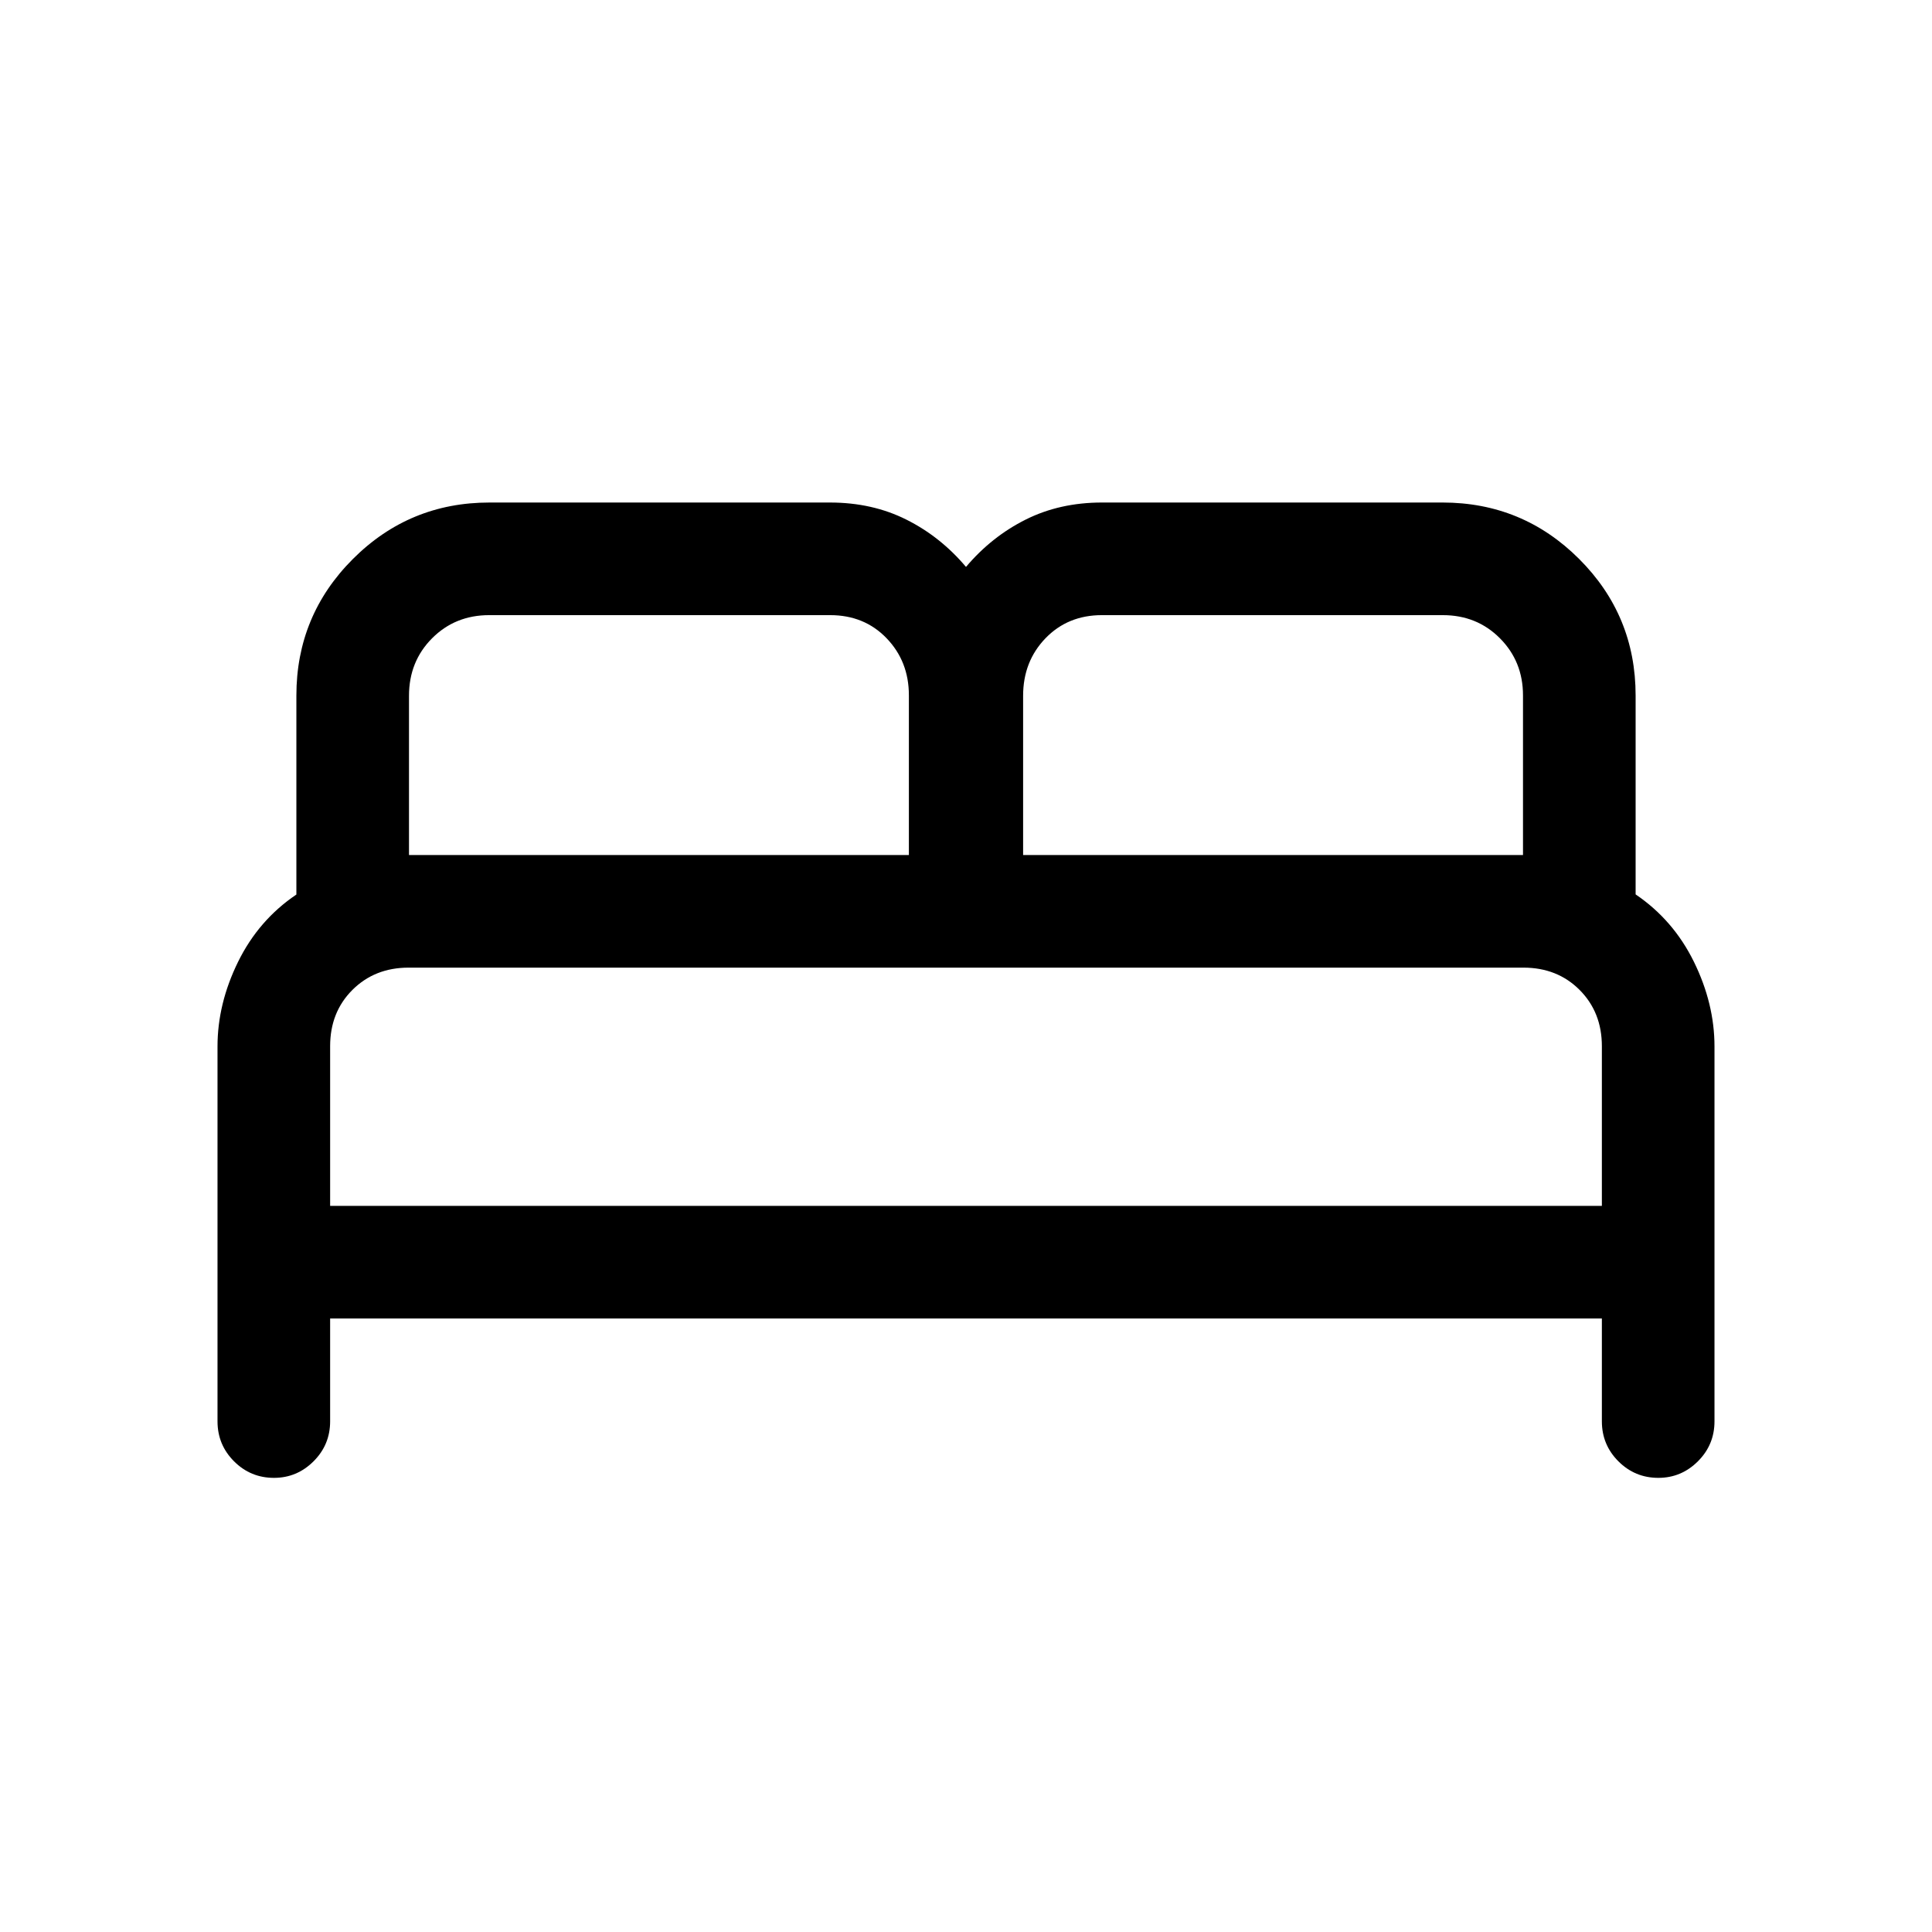 <svg xmlns="http://www.w3.org/2000/svg" height="24" viewBox="0 -960 960 960" width="24"><path d="M108.08-253.73V-440q0-21.27 10.21-42.06 10.21-20.79 28.98-33.45v-98.84q0-39.8 28.07-67.88 28.07-28.07 67.89-28.07h169.19q21.02 0 37.97 8.5T480-678.3q12.66-15 29.61-23.5t37.97-8.5h169.19q39.82 0 67.89 28.04 28.07 28.05 28.07 67.85v98.83q18.77 12.73 28.98 33.52 10.21 20.79 10.21 42.06v186.27q0 11.63-8.24 19.85t-19.66 8.22q-11.64 0-19.85-8.22t-8.21-19.85v-51.12H164.04v51.12q0 11.63-8.24 19.85t-19.66 8.22q-11.64 0-19.85-8.22t-8.21-19.85Zm400.3-281.42h248.39v-79.31q0-16.85-11.45-28.37-11.44-11.51-28.37-11.51H547.52q-16.94 0-28.04 11.51-11.1 11.52-11.1 28.55v79.13Zm-305.15 0h248.39v-79.34q0-16.85-11.06-28.35-11.05-11.5-28.06-11.5H243.08q-16.93 0-28.39 11.51-11.46 11.52-11.46 28.55v79.13Zm-39.19 174.34h631.92v-79.33q0-16.86-11.05-27.96-11.06-11.09-27.91-11.09H203.05q-16.82 0-27.92 11.05-11.09 11.06-11.09 27.96v79.37Zm631.92 0H164.04 795.96Z"/></svg>